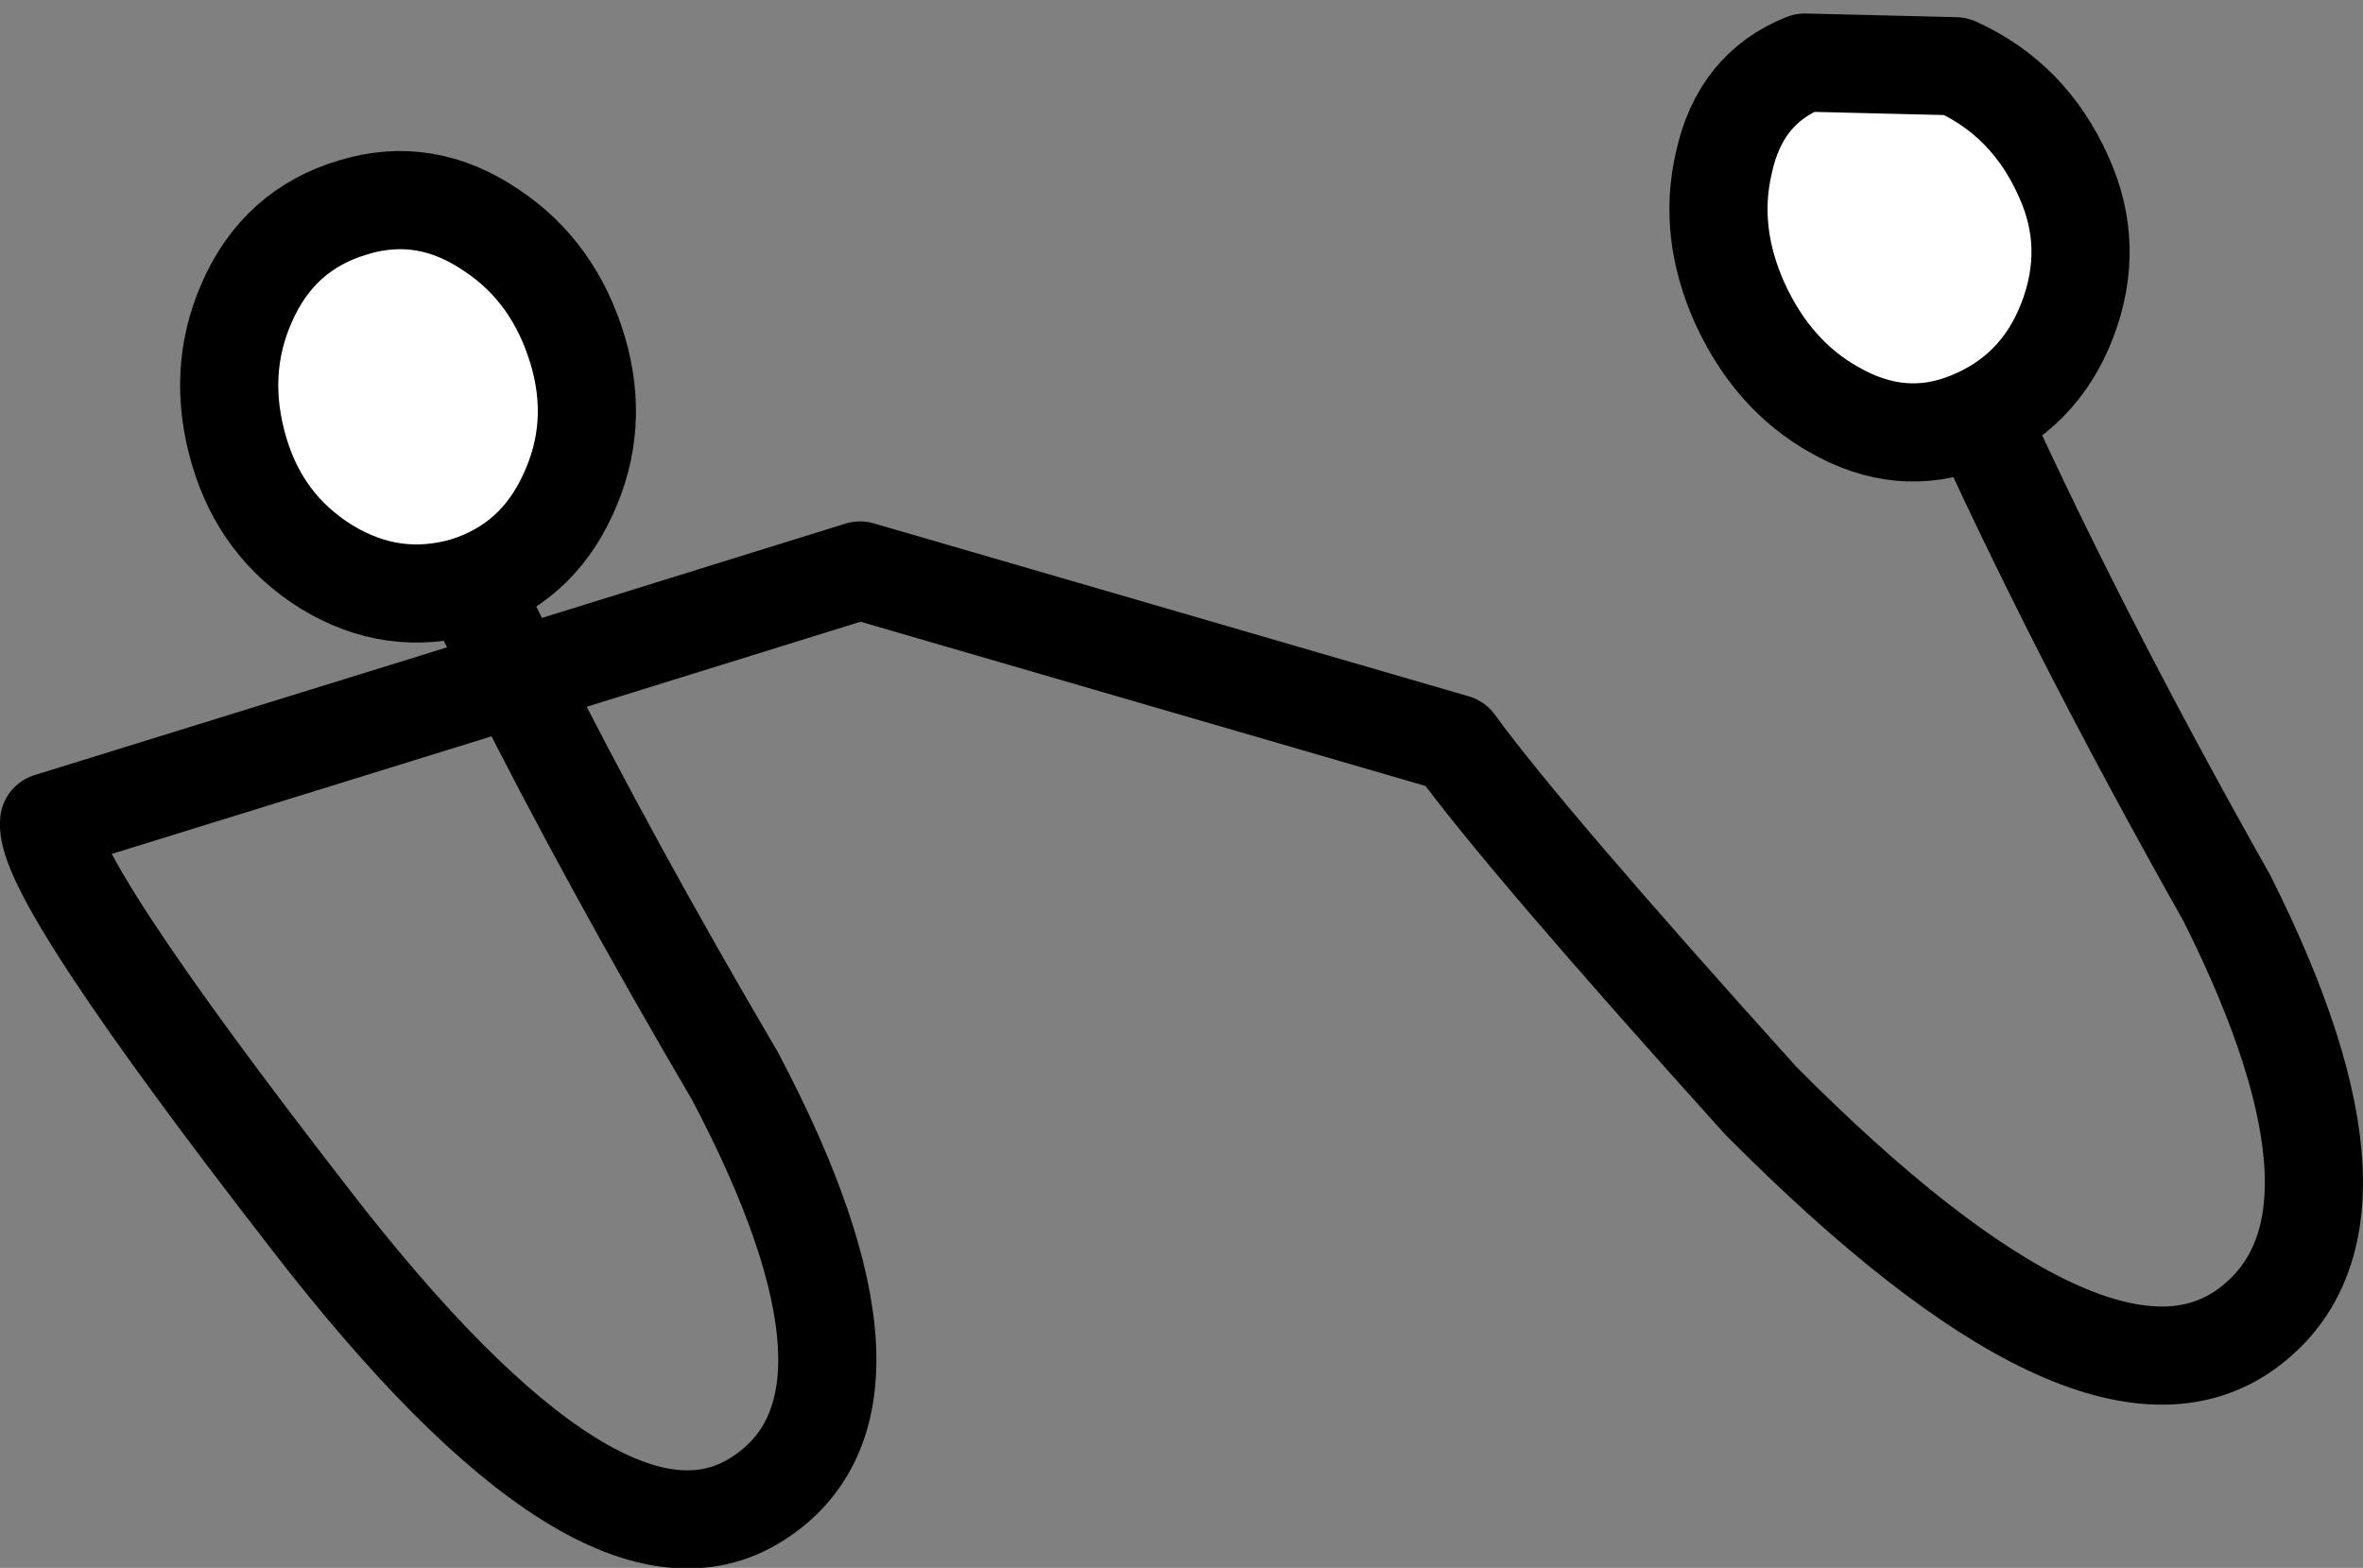 <?xml version="1.0" encoding="UTF-8" standalone="no"?>
<svg xmlns:xlink="http://www.w3.org/1999/xlink" height="63.9px" width="96.3px" xmlns="http://www.w3.org/2000/svg">
  <rect width="100%" height="100%" fill="#808080" stroke="none"/>
  <g transform="matrix(1.0, 0.0, 0.0, 1.0, -449.1, -306.75)">
    <path d="M529.15 322.35 Q533.5 332.1 539.85 343.35 546.55 356.7 540.6 360.95 534.45 365.3 520.85 351.6 511.2 340.9 508.4 337.05 L484.15 330.0 470.15 334.35 Q474.0 342.0 479.05 350.6 486.1 363.95 479.95 367.85 473.65 371.85 461.75 356.45 450.85 342.4 451.1 340.25 L470.15 334.35 467.8 329.6" fill="none" stroke="#000000" stroke-linecap="round" stroke-linejoin="round" stroke-width="4.0"/>
    <path d="M468.05 330.65 Q465.1 331.5 462.4 329.85 459.75 328.2 458.85 325.15 457.9 321.95 459.15 319.1 460.45 316.1 463.5 315.2 466.45 314.3 469.15 316.15 471.7 317.85 472.65 321.05 473.55 324.1 472.25 326.9 470.95 329.75 468.05 330.65" fill="#ffffff" fill-rule="evenodd" stroke="none"/>
    <path d="M468.05 330.65 Q465.1 331.5 462.4 329.85 459.75 328.2 458.85 325.15 457.9 321.95 459.15 319.1 460.45 316.1 463.5 315.2 466.45 314.3 469.15 316.15 471.7 317.85 472.65 321.05 473.55 324.1 472.25 326.9 470.95 329.75 468.05 330.65 Z" fill="none" stroke="#000000" stroke-linecap="round" stroke-linejoin="round" stroke-width="4.0"/>
    <path d="M529.25 323.95 Q526.55 325.0 523.85 323.45 521.35 322.05 520.0 319.1 518.7 316.2 519.35 313.4 520.0 310.35 522.65 309.3 L528.8 309.45 Q531.8 310.8 533.2 313.95 534.5 316.8 533.35 319.8 532.2 322.8 529.25 323.95" fill="#ffffff" fill-rule="evenodd" stroke="none"/>
    <path d="M529.25 323.95 Q526.55 325.0 523.85 323.45 521.35 322.05 520.0 319.1 518.7 316.2 519.35 313.4 520.0 310.35 522.65 309.3 L528.8 309.45 Q531.8 310.8 533.2 313.95 534.5 316.8 533.35 319.8 532.2 322.8 529.25 323.95 Z" fill="none" stroke="#000000" stroke-linecap="round" stroke-linejoin="round" stroke-width="4.0"/>
  </g>
</svg>
